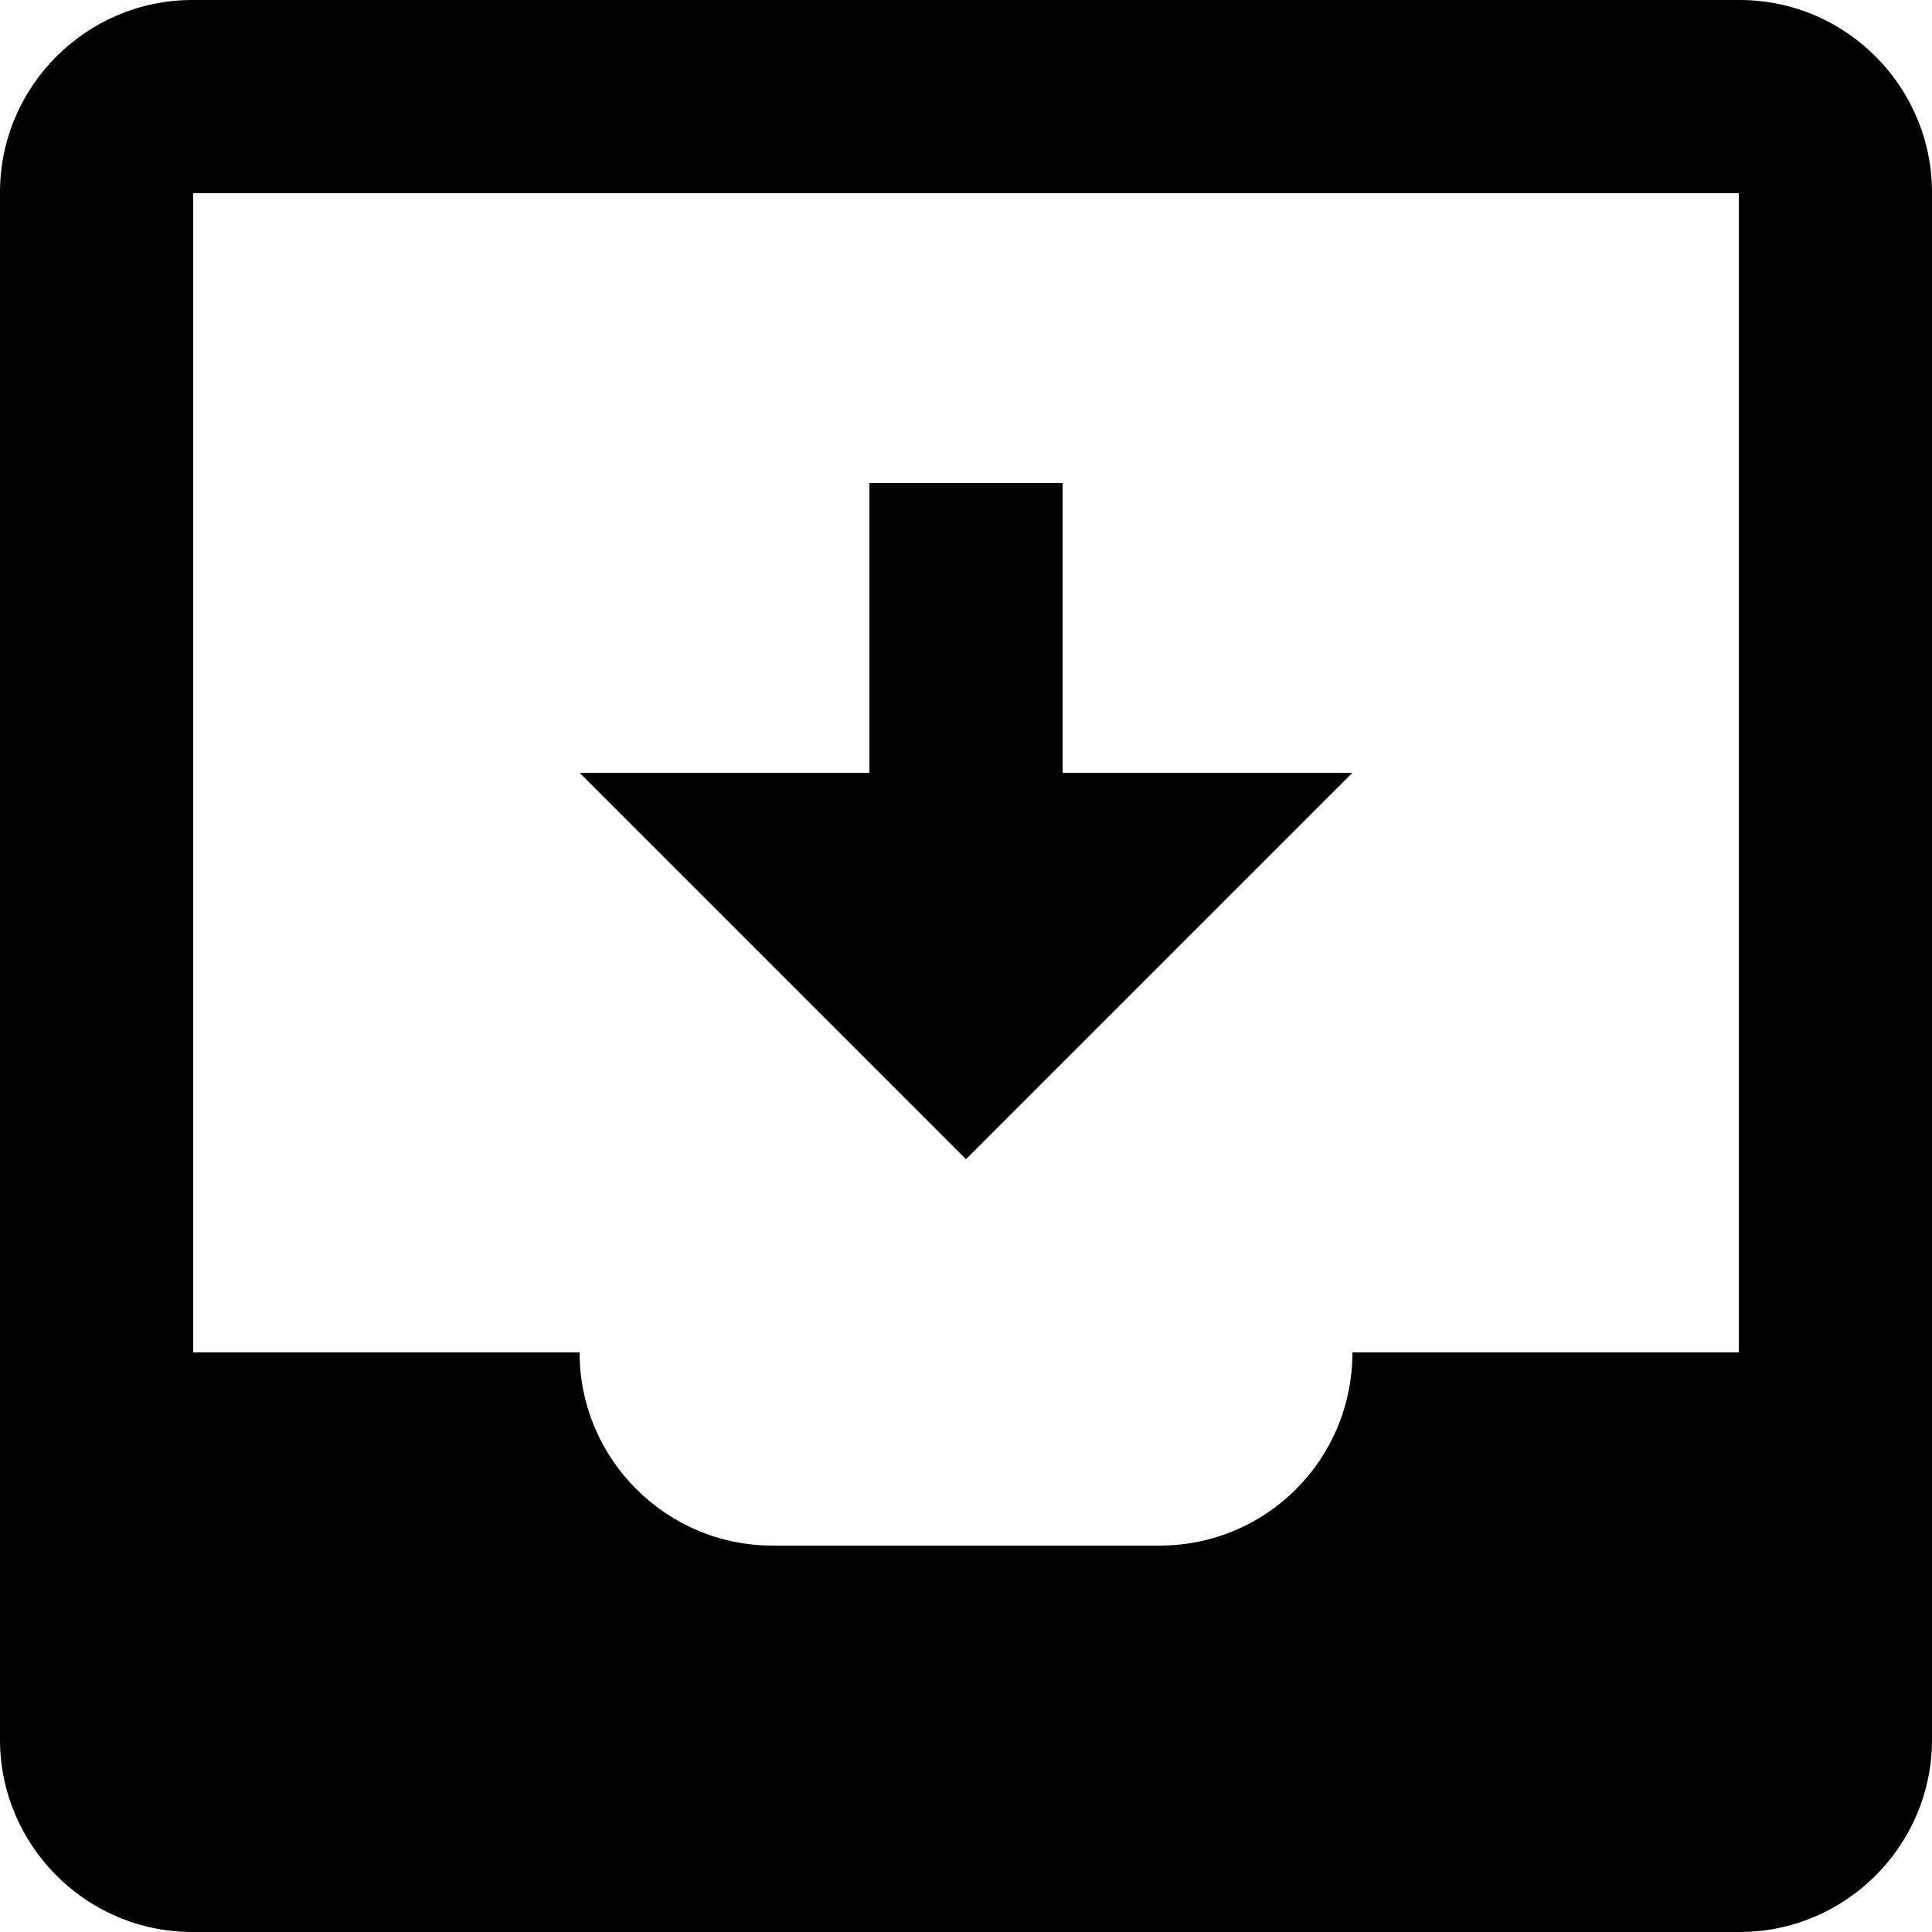 <svg xmlns="http://www.w3.org/2000/svg" xmlns:xlink="http://www.w3.org/1999/xlink" width="20" height="20" version="1.1" viewBox="0 0 20 20"><title>inbox-download</title><desc>Created with Sketch.</desc><g id="Page-1" fill="none" fill-rule="evenodd" stroke="none" stroke-width="1"><g id="inbox-download" fill="#000"><path id="Combined-Shape" d="M14,14 L18,14 L18,2 L2,2 L2,14 L6,14 L6,14.002 C6,15.102 6.895,16 7.998,16 L12.002,16 C13.113,16 14,15.106 14,14.002 L14,14 Z M0,1.991 C0,0.891 0.898,0 1.991,0 L18.009,0 C19.109,0 20,0.898 20,1.991 L20,18.009 C20,19.109 19.102,20 18.009,20 L1.991,20 C0.891,20 0,19.102 0,18.009 L0,1.991 Z M10,12 L14,8 L6,8 L10,12 Z M9,8 L11,8 L11,5 L9,5 L9,8 Z"/></g></g></svg>